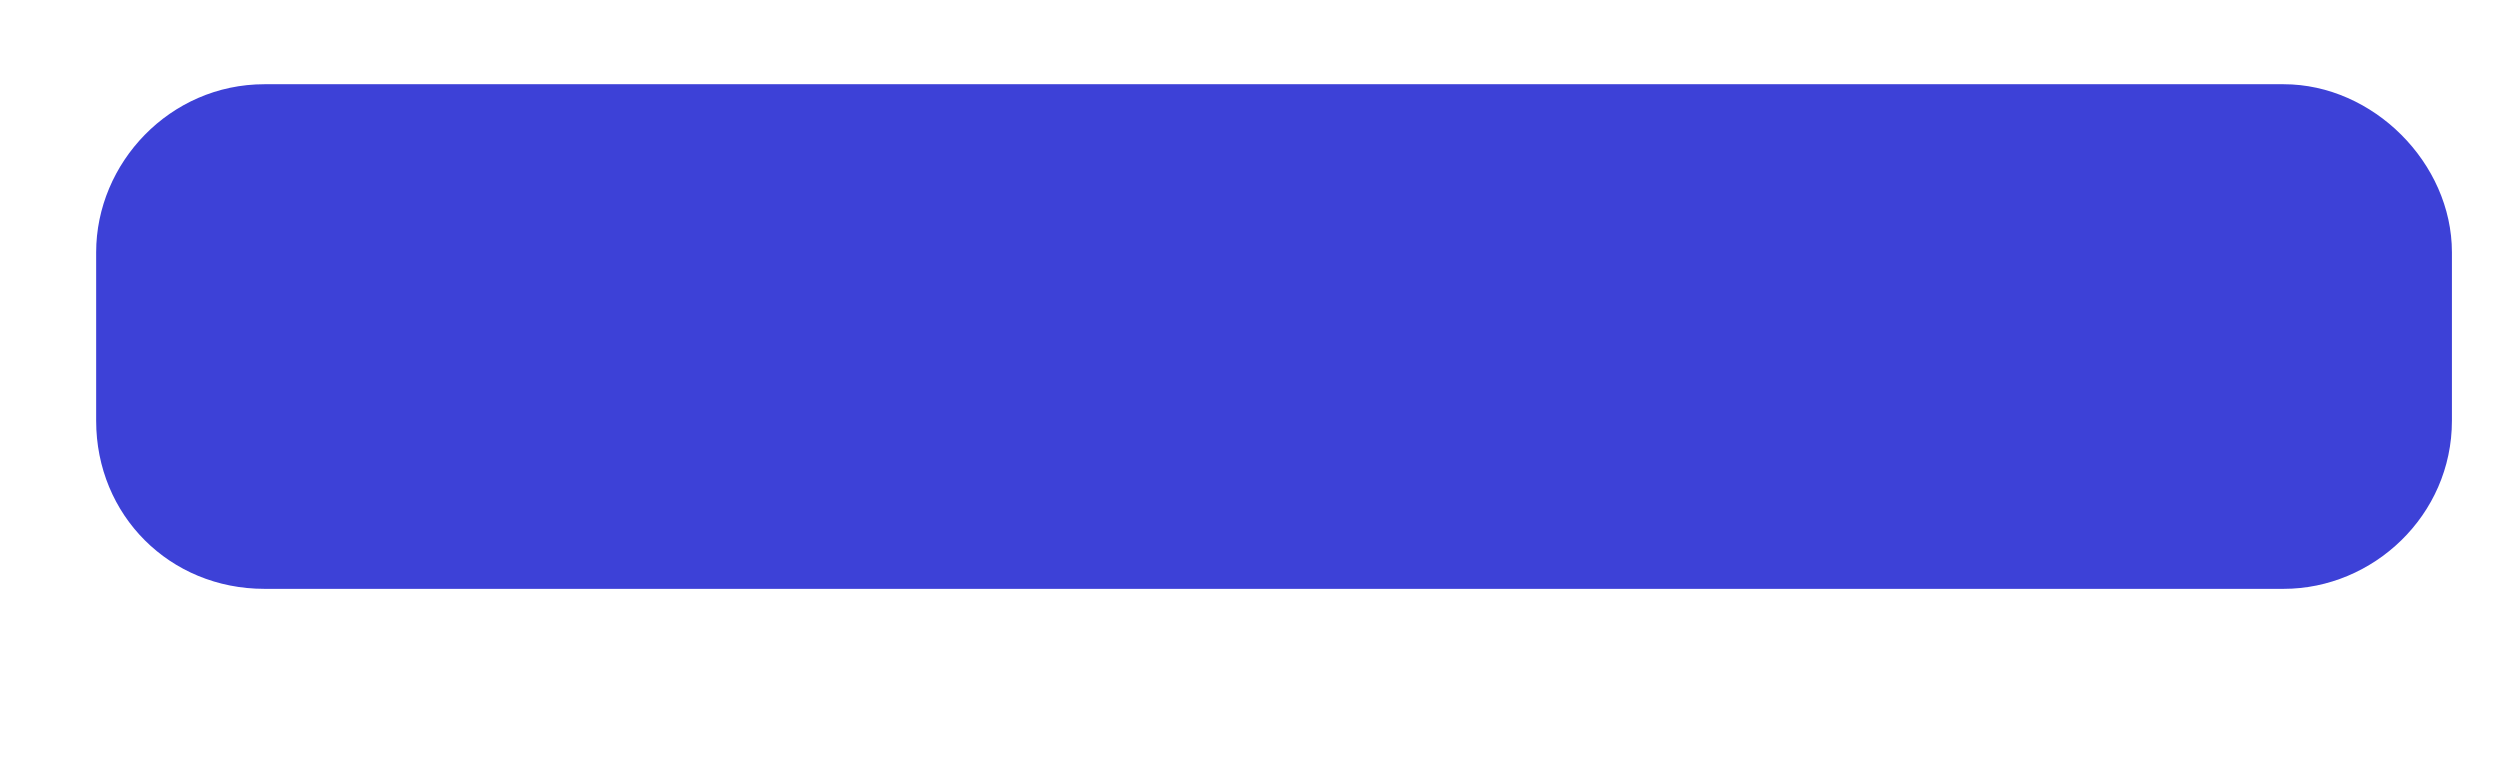 <svg width="13" height="4" viewBox="0 0 13 4" fill="none" xmlns="http://www.w3.org/2000/svg">
<path d="M11.875 0.438H1.375C0.883 0.438 0.5 0.848 0.5 1.312V2.188C0.5 2.68 0.883 3.062 1.375 3.062H11.875C12.34 3.062 12.75 2.68 12.75 2.188V1.312C12.75 0.848 12.34 0.438 11.875 0.438Z" fill="#3D41D7"/>
</svg>
